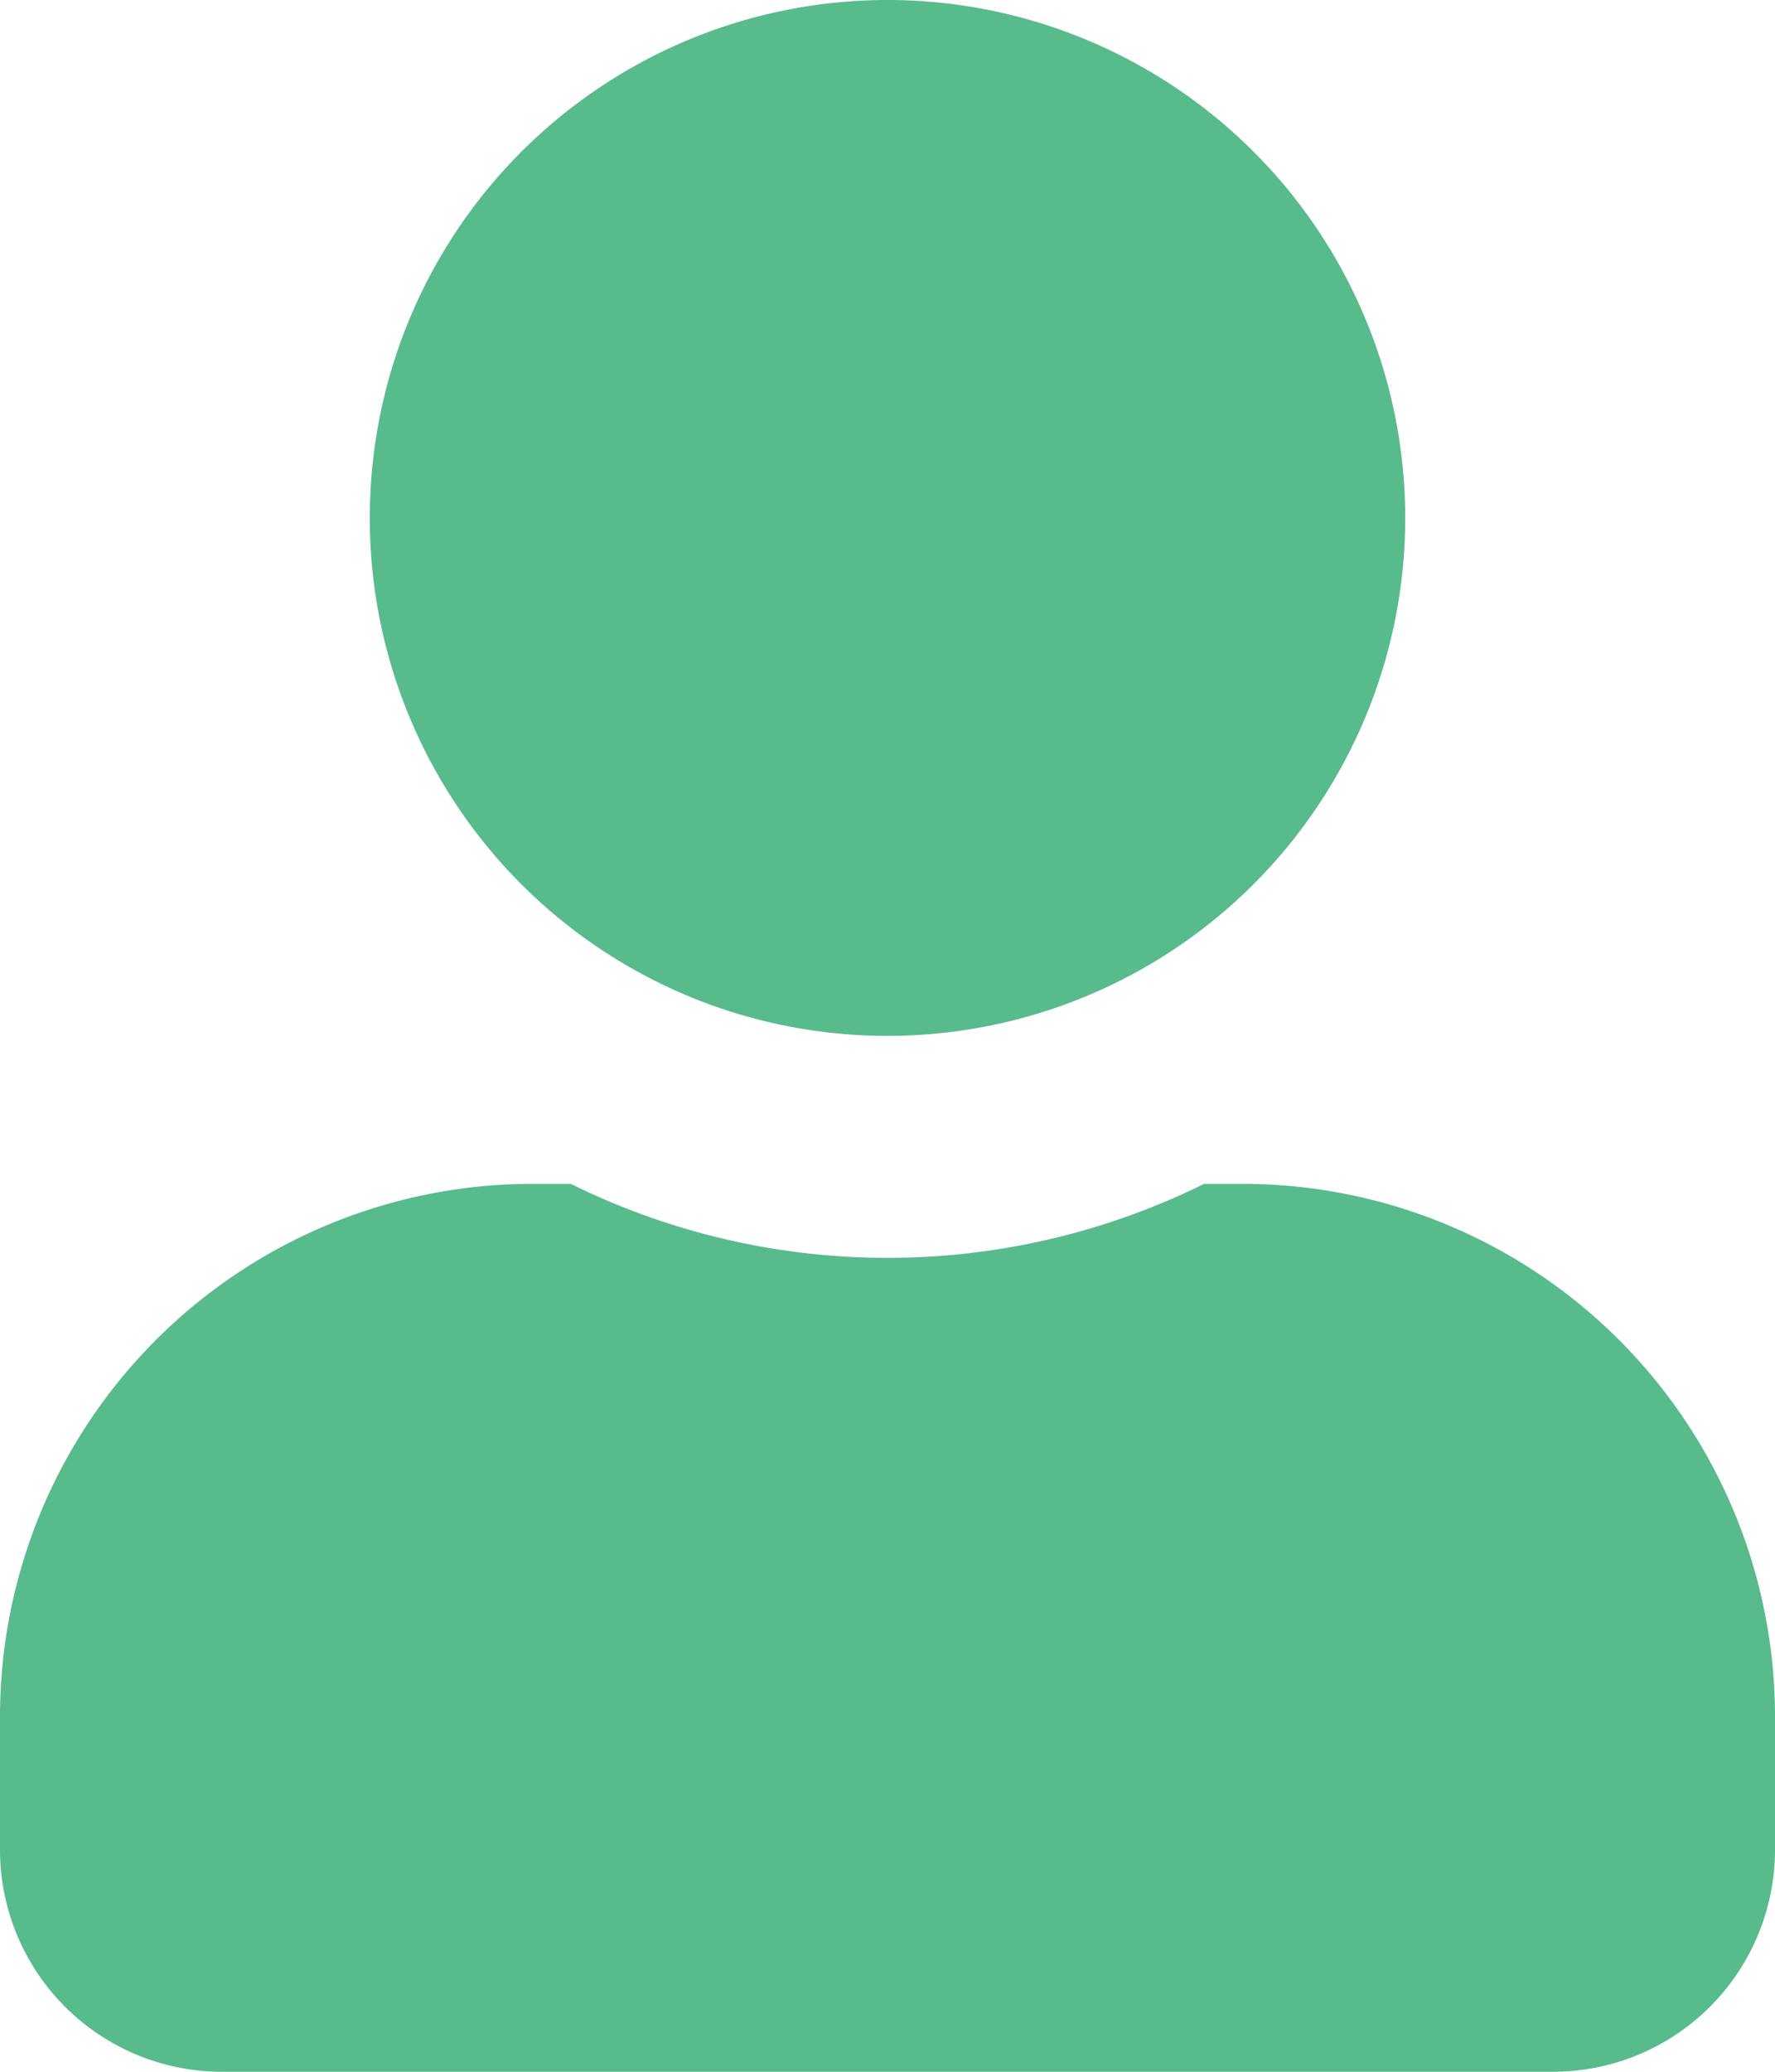 <svg xmlns="http://www.w3.org/2000/svg" width="27" height="31.5" viewBox="0 0 27 31.5">
  <path id="Icon_awesome-user-friends" data-name="Icon awesome-user-friends" d="M13.5,18a7.875,7.875,0,1,0-7.875-7.875A7.871,7.871,0,0,0,13.5,18Zm5.4,2.25h-.584a10.873,10.873,0,0,1-9.633,0H8.1A8.1,8.1,0,0,0,0,28.35v2.025A3.376,3.376,0,0,0,3.375,33.75h20.25A3.376,3.376,0,0,0,27,30.375V28.35A8.1,8.1,0,0,0,18.9,20.25Z" transform="translate(0 -2.25)" fill="#58bb8c"/>
</svg>
